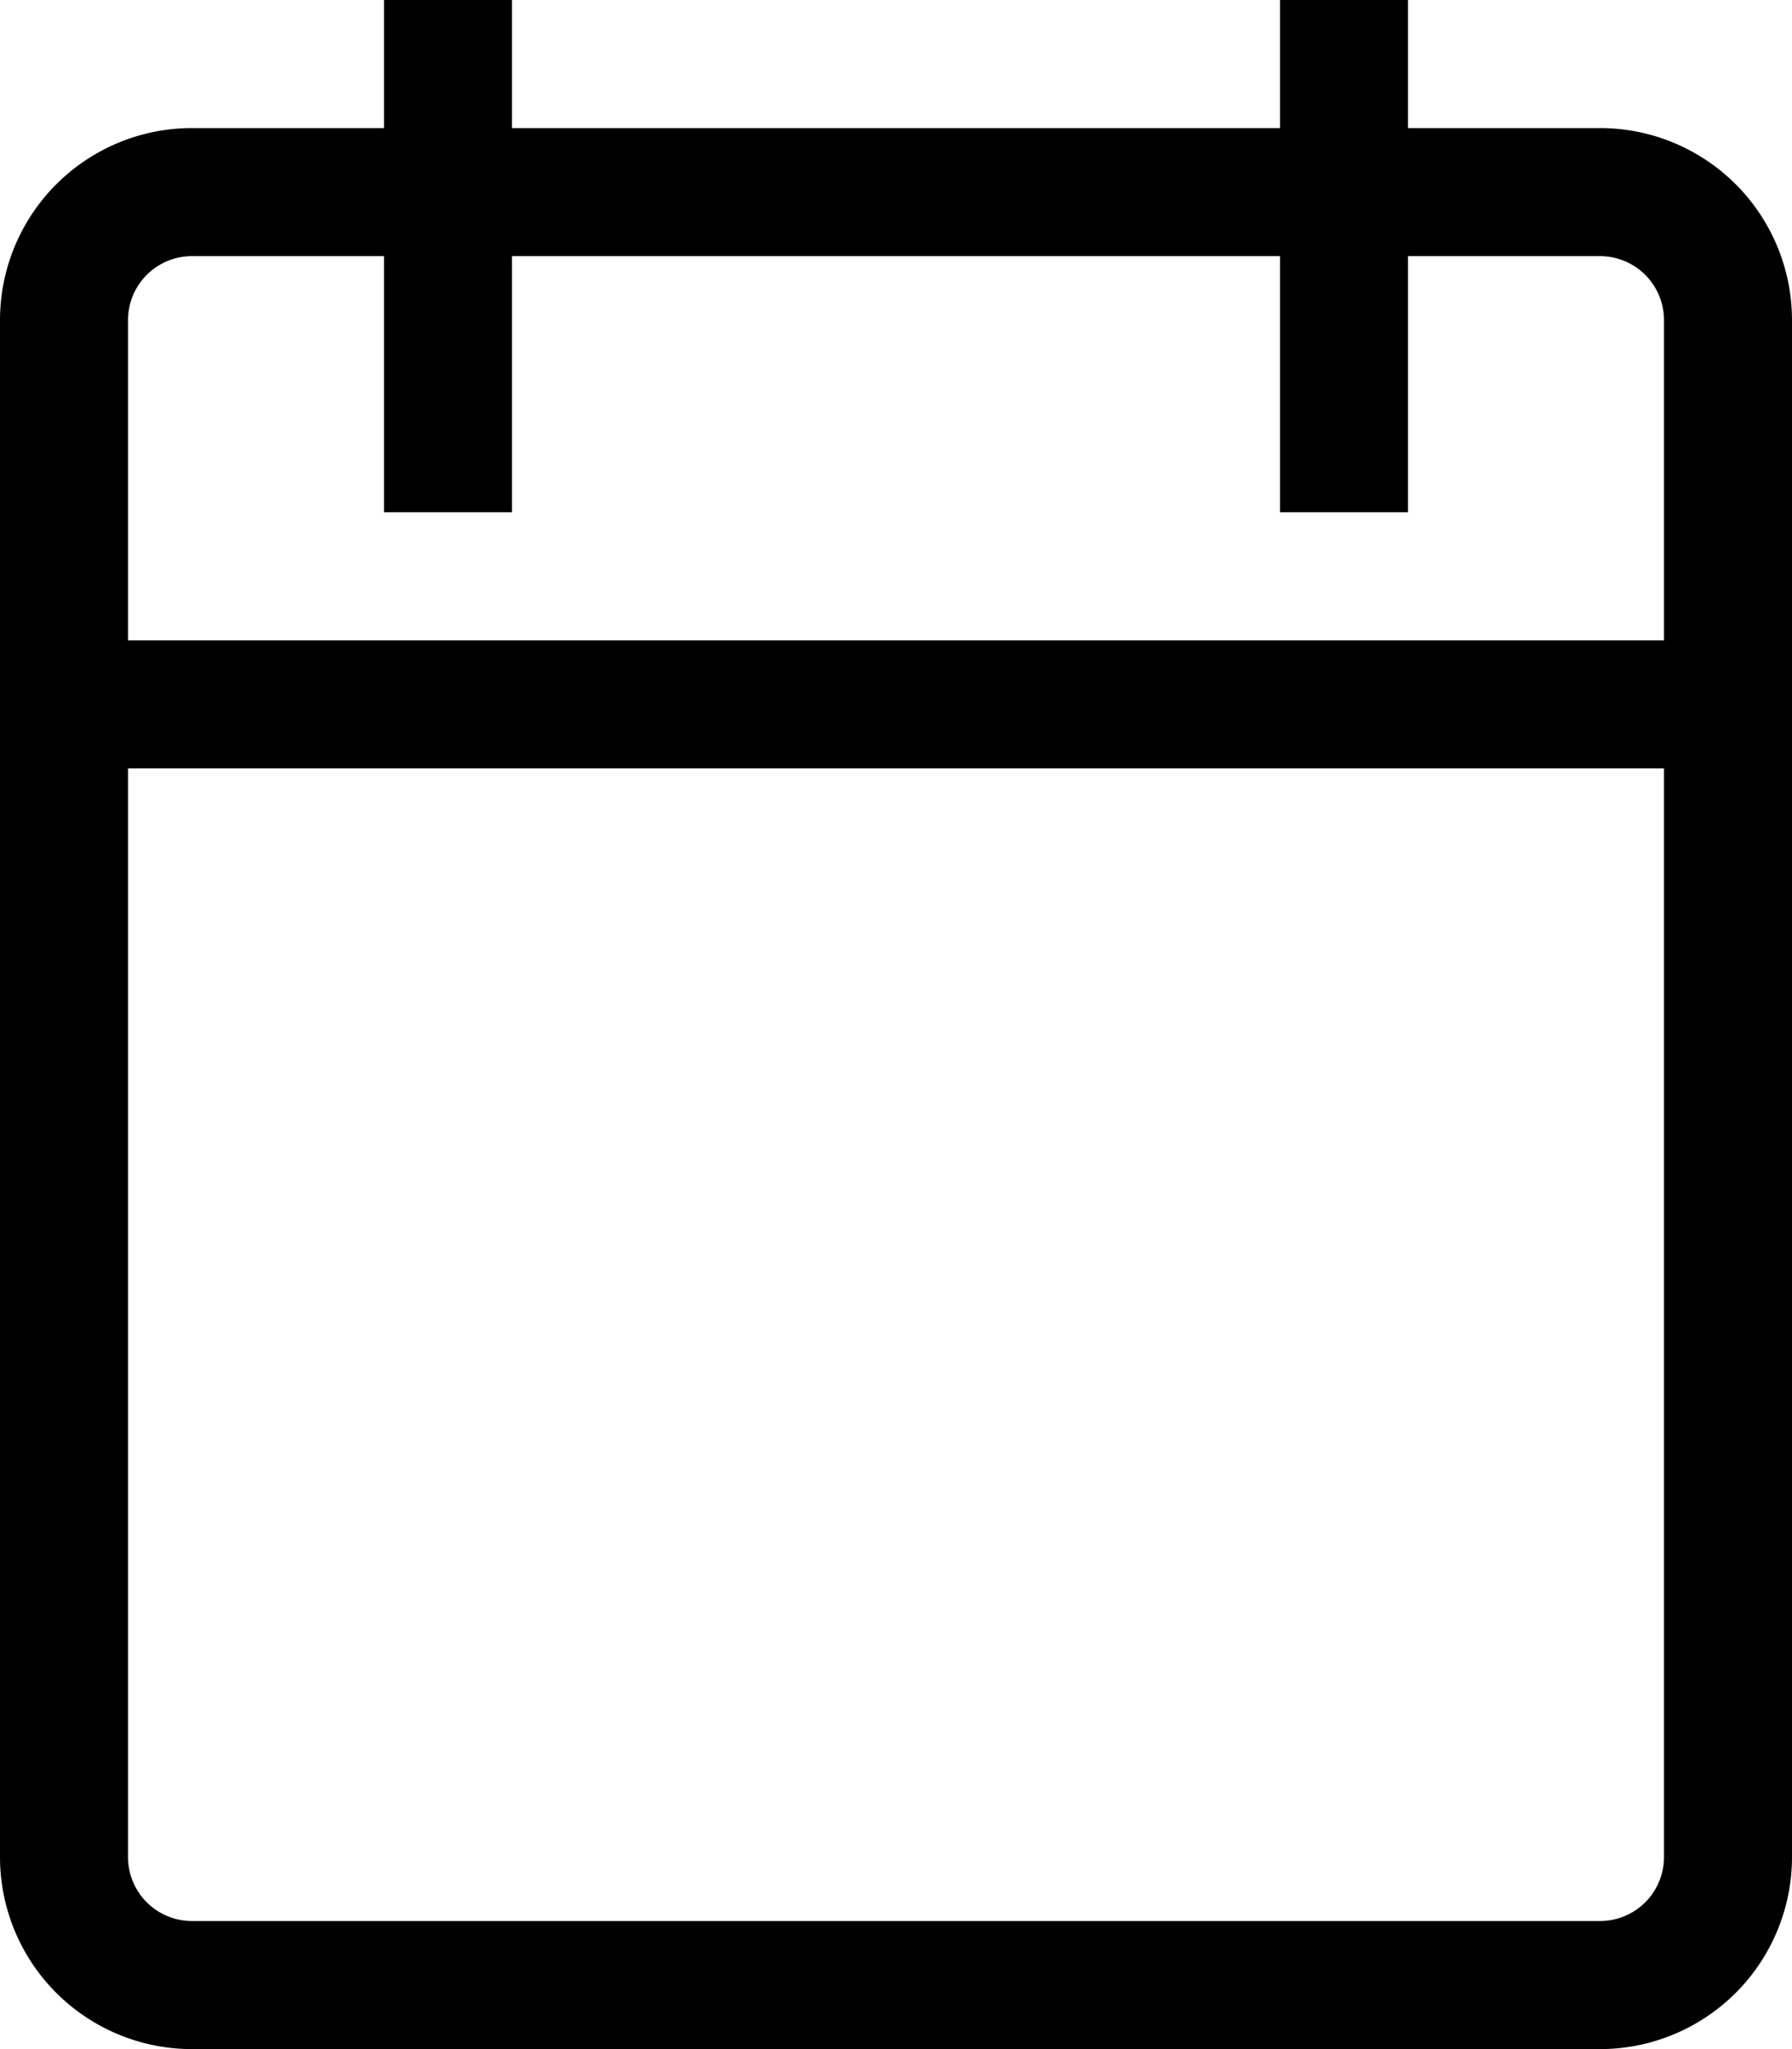 <svg xmlns="http://www.w3.org/2000/svg" xmlns:xlink="http://www.w3.org/1999/xlink" width="14" height="16" fill-rule="evenodd"><path d="M0 5h14v1H0V5zm3-5h1v4H3V0zm7 0h1v4h-1V0zM0 2.5A1.5 1.5 0 0 1 1.5 1h11A1.5 1.5 0 0 1 14 2.5v12a1.5 1.5 0 0 1-1.5 1.5h-11A1.5 1.5 0 0 1 0 14.5v-12zm1 0v12a.5.5 0 0 0 .5.5h11a.5.5 0 0 0 .5-.5v-12a.5.5 0 0 0-.5-.5h-11a.5.5 0 0 0-.5.5z" fill-rule="nonzero"></path></svg>